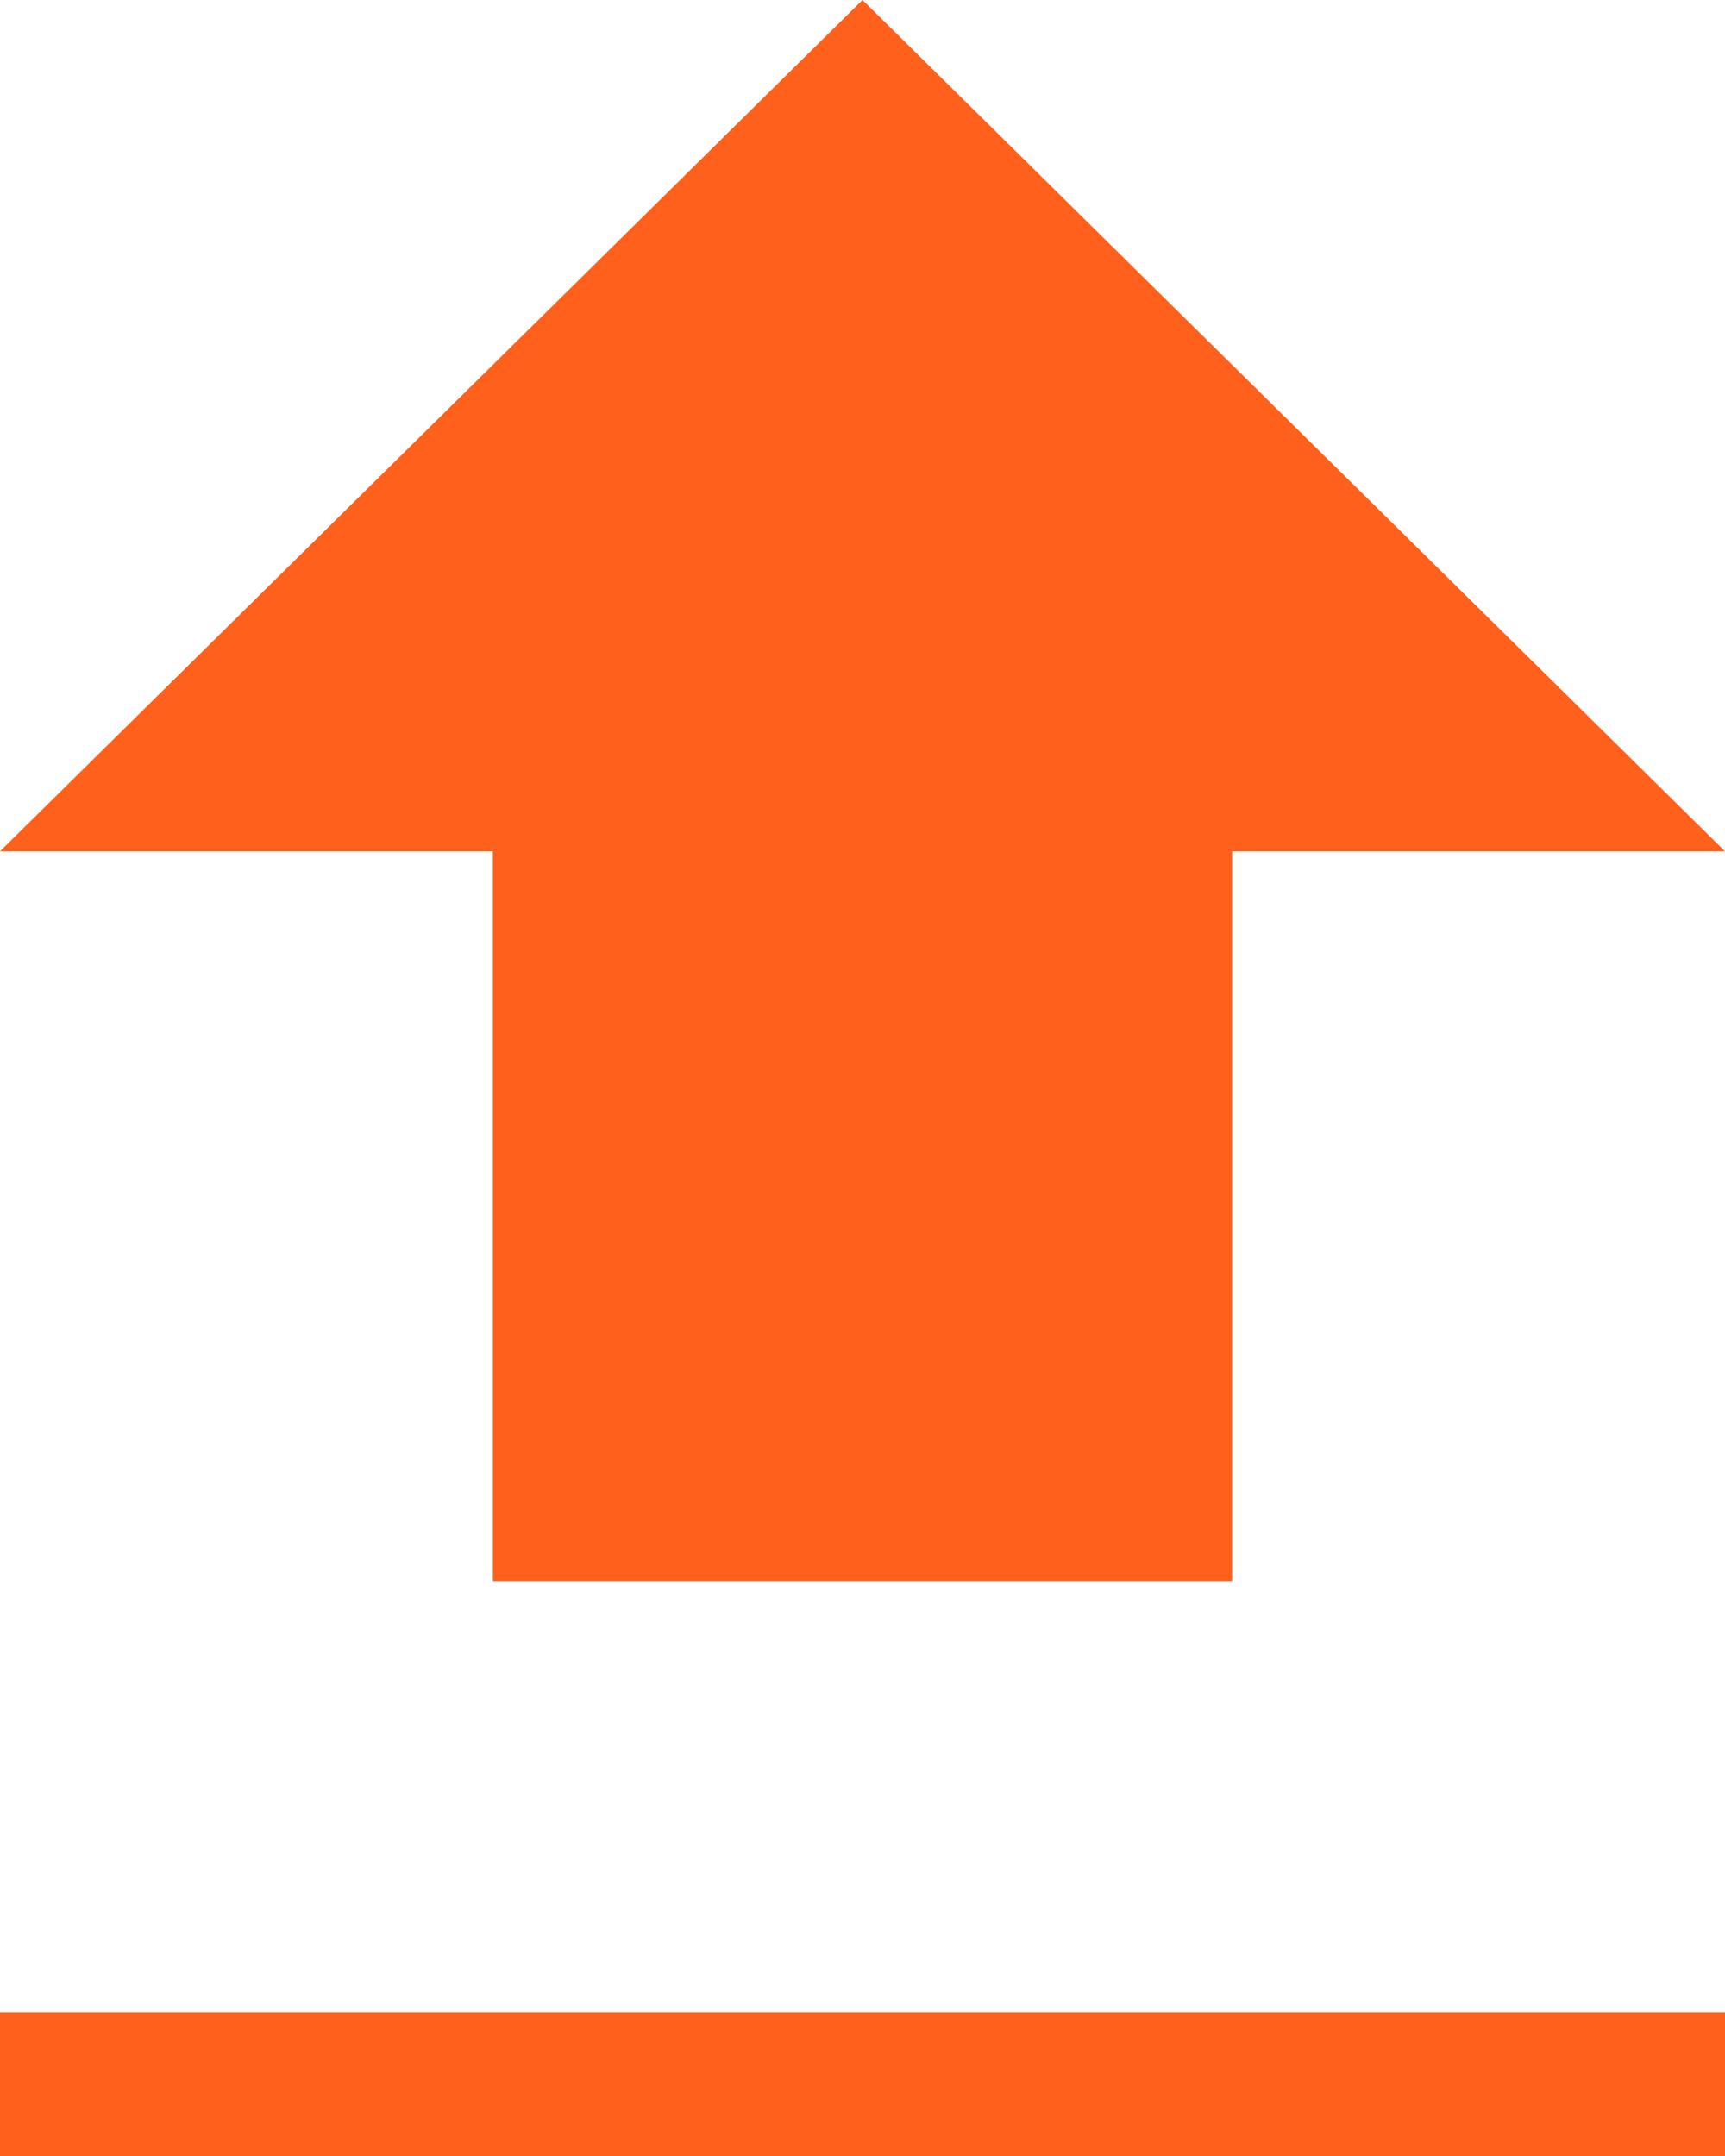 <?xml version="1.0" encoding="UTF-8"?>
<svg width="36px" height="45px" viewBox="0 0 36 45" version="1.1" xmlns="http://www.w3.org/2000/svg" xmlns:xlink="http://www.w3.org/1999/xlink">
    <!-- Generator: Sketch 51.2 (57519) - http://www.bohemiancoding.com/sketch -->
    <title>upload-button</title>
    <desc>Created with Sketch.</desc>
    <defs></defs>
    <g id="2.-RERCHERCHE-PRO-:-DÉPOT-D'OFFRE" stroke="none" stroke-width="1" fill="none" fill-rule="evenodd">
        <g id="Desktop-HD-Copy-20" transform="translate(-404, -854)" fill="#FF601B" fill-rule="nonzero">
            <g id="upload-button" transform="translate(404, 854)">
                <polygon id="Shape" points="10.286 33 25.714 33 25.714 17.769 36 17.769 18 0 0 17.769 10.286 17.769"></polygon>
                <rect id="Rectangle-path" x="0" y="42" width="36" height="3"></rect>
            </g>
        </g>
    </g>
</svg>